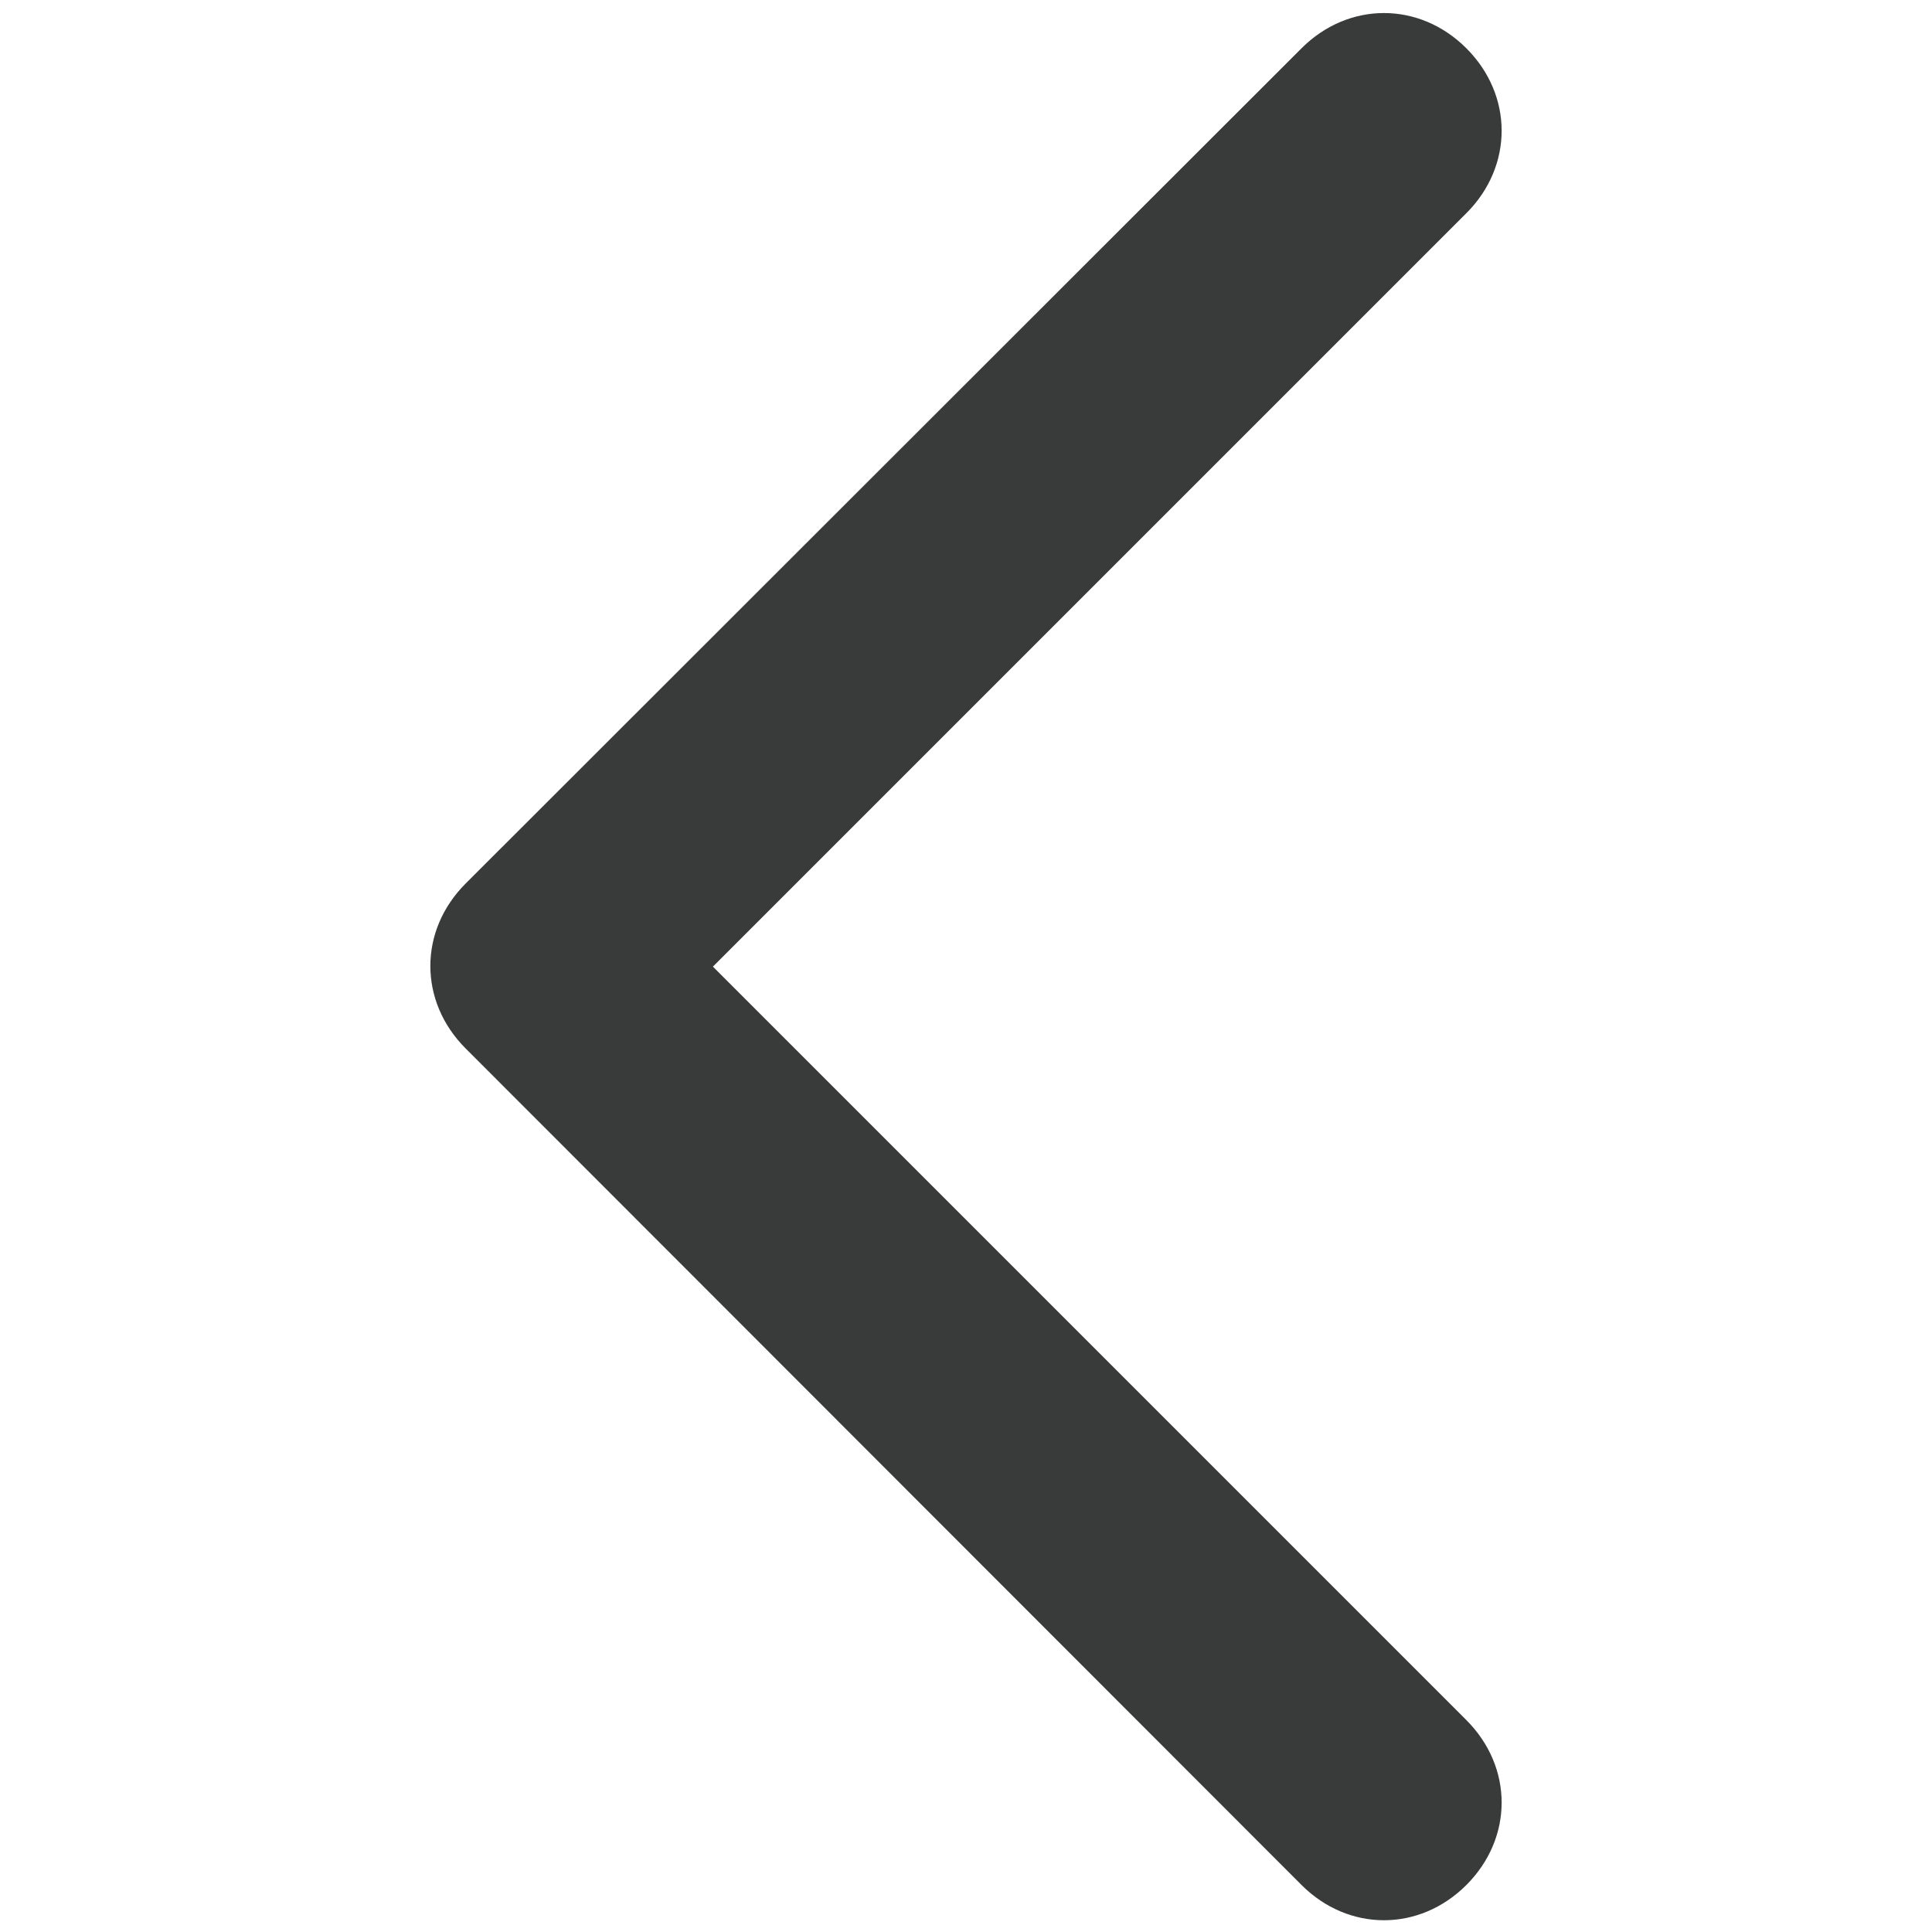 <?xml version="1.0" encoding="utf-8"?>
<!-- Generator: Adobe Illustrator 19.0.0, SVG Export Plug-In . SVG Version: 6.00 Build 0)  -->
<svg version="1.1" id="图层_1" xmlns="http://www.w3.org/2000/svg" xmlns:xlink="http://www.w3.org/1999/xlink" x="0px" y="0px"
	 viewBox="0 0 300 300" style="enable-background:new 0 0 300 300;" xml:space="preserve">
<style type="text/css">
	.st0{fill:#393A3A;}
</style>
<path id="XMLID_1_" class="st0" d="M72.3,137.2L202.1,7.5c7.3-7.3,18.3-7.3,25.6,0s7.3,18.3,0,25.6l-117,117l117,117
	c7.3,7.3,7.3,18.3,0,25.6c-7.3,7.3-18.3,7.3-25.6,0L72.3,162.8C65,155.5,65,144.5,72.3,137.2z"/>
</svg>
